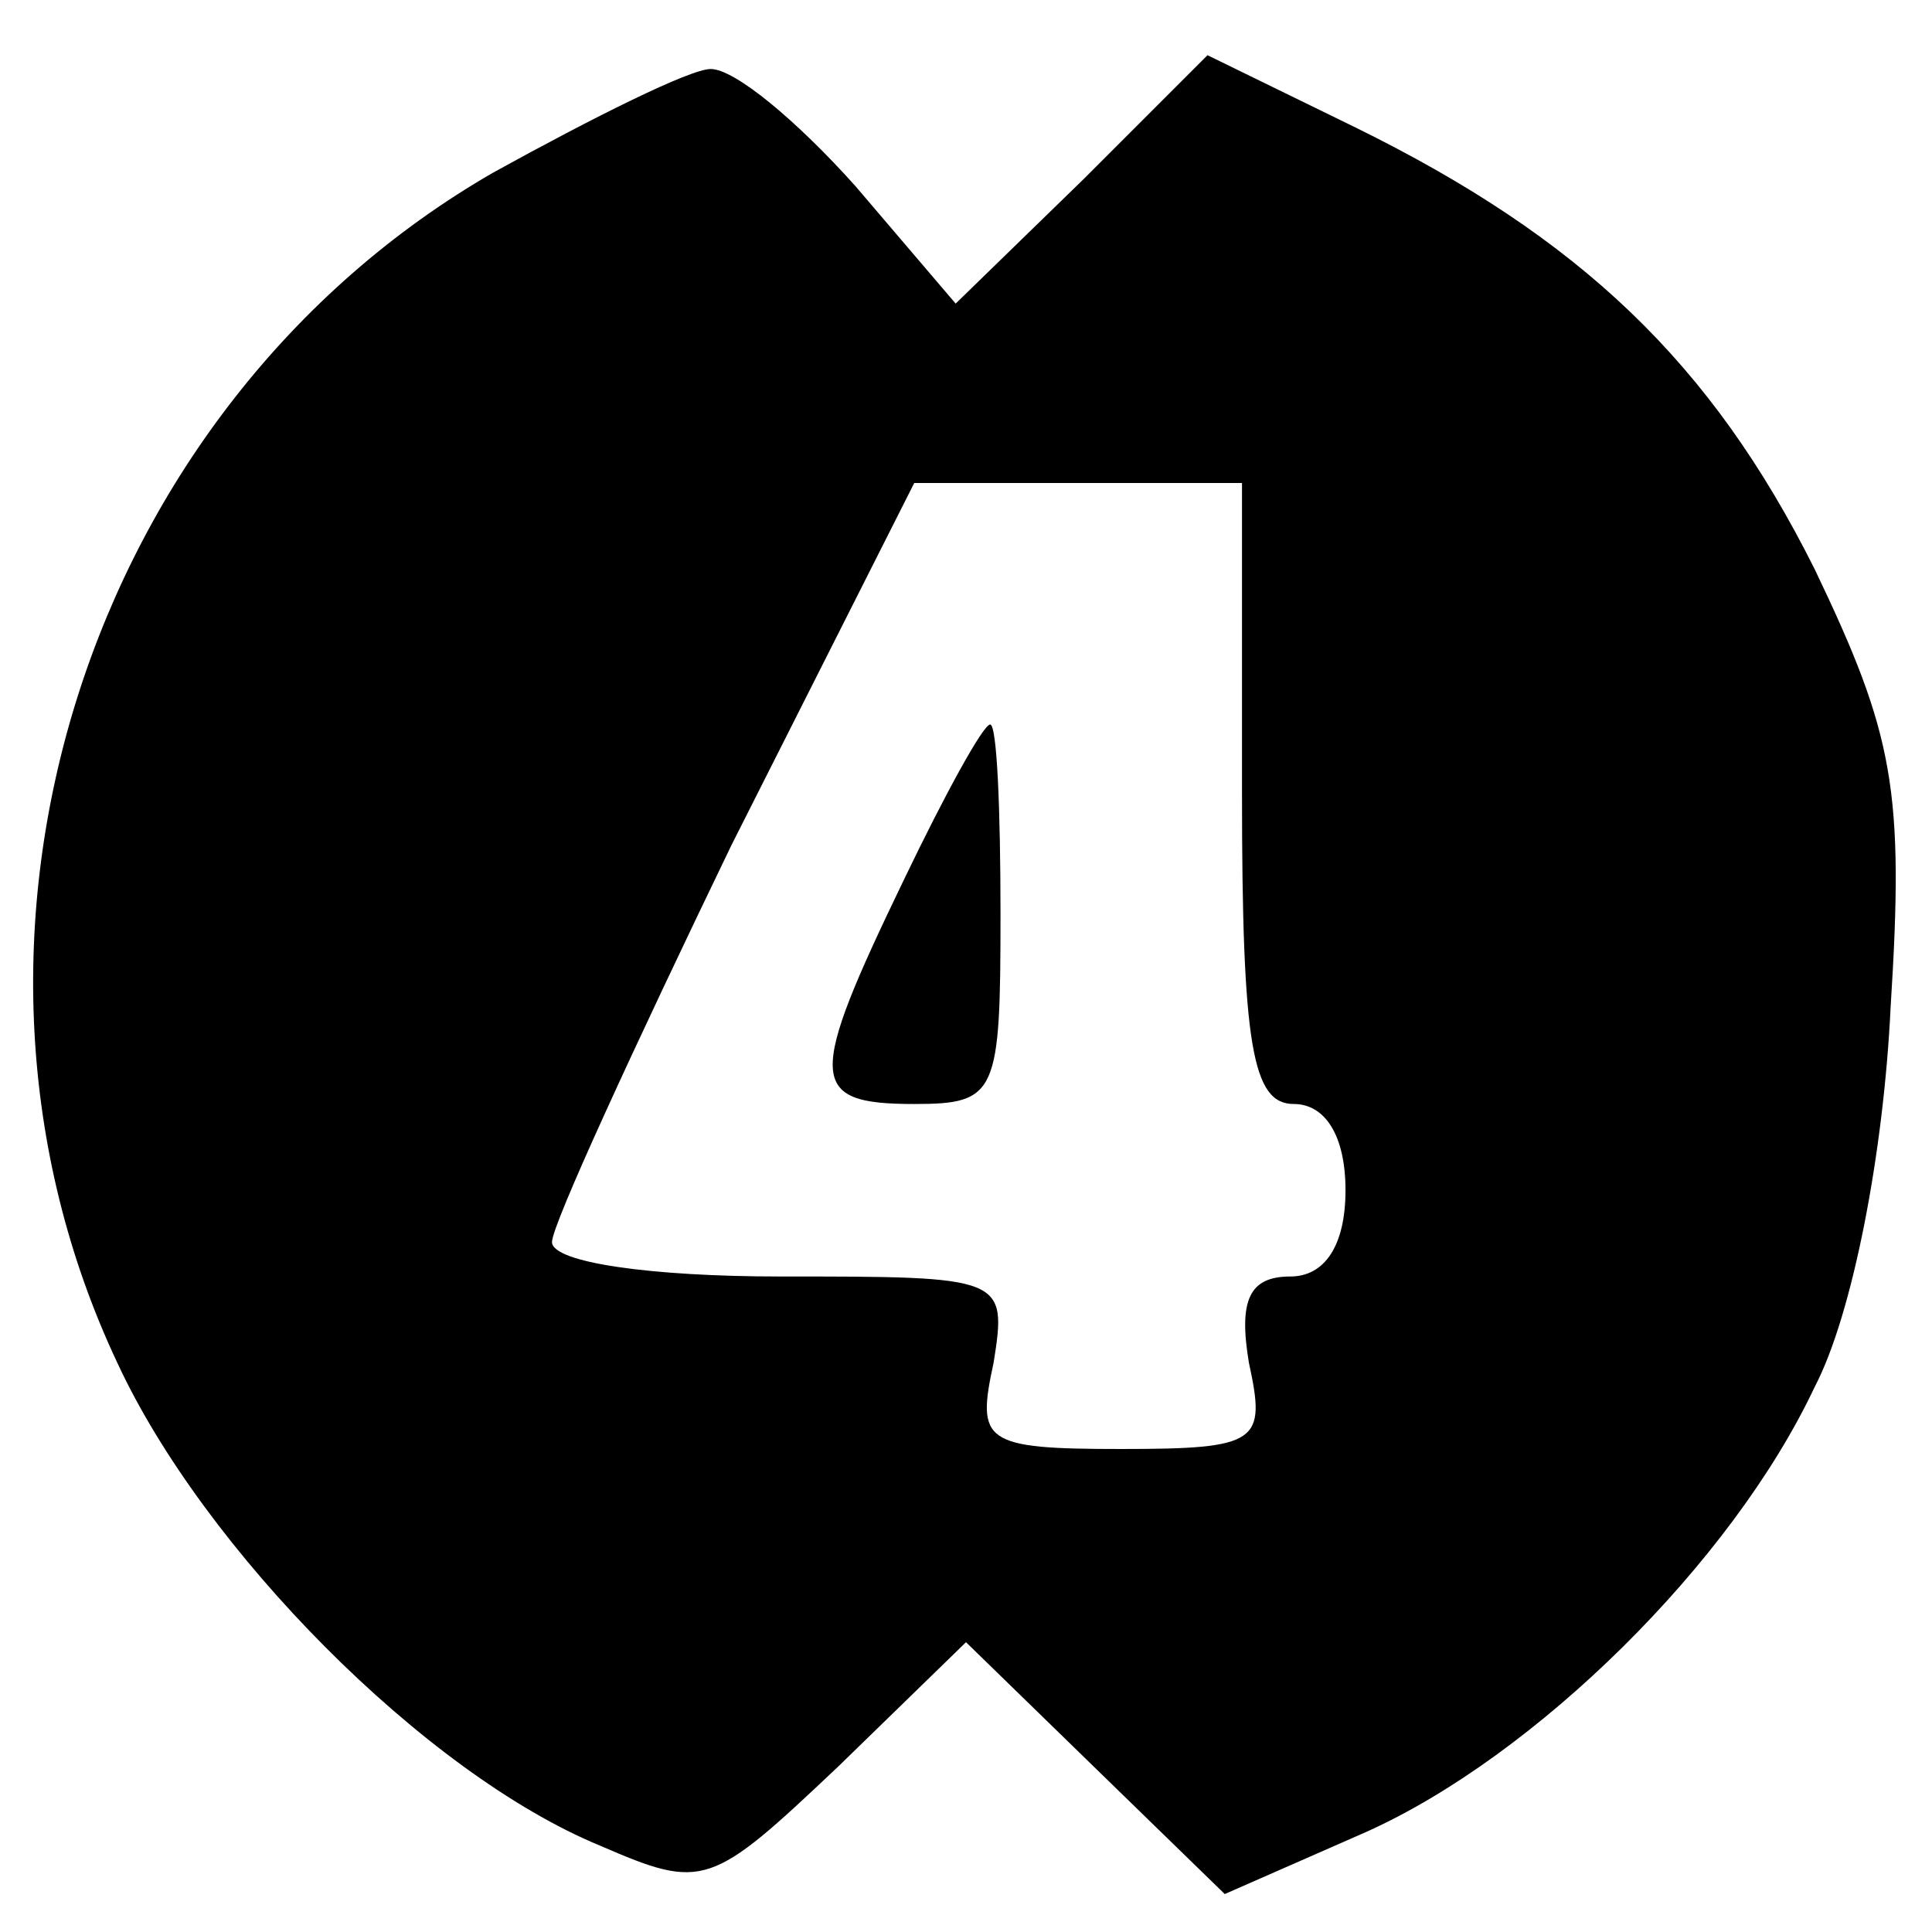 <?xml version="1.0" standalone="no"?>
<!DOCTYPE svg PUBLIC "-//W3C//DTD SVG 20010904//EN"
 "http://www.w3.org/TR/2001/REC-SVG-20010904/DTD/svg10.dtd">
<svg version="1.0" xmlns="http://www.w3.org/2000/svg"
 width="56pt" height="56pt" viewBox="0 0 56 56"
 preserveAspectRatio="xMidYMid meet">

<g transform="translate(0,56) scale(0.1,-0.1)"
fill="#000000" stroke="none">
<path d="M143 510 c-118 -68 -167 -222 -109 -345 25 -54 89 -119 140 -140 30
-13 32 -12 69 23 l37 36 38 -37 37 -36 41 18 c49 22 106 78 130 129 11 21 20
68 22 110 4 63 1 79 -22 127 -30 60 -68 96 -133 128 l-43 21 -36 -36 -37 -36
-29 34 c-17 19 -35 34 -42 34 -6 0 -34 -14 -63 -30z m217 -180 c0 -73 3 -90
15 -90 9 0 15 -9 15 -25 0 -16 -6 -25 -16 -25 -12 0 -15 -7 -12 -25 5 -23 3
-25 -37 -25 -40 0 -42 2 -37 25 4 25 3 25 -62 25 -37 0 -66 4 -66 10 0 5 24
57 52 115 l53 105 47 0 48 0 0 -90z"/>
<path d="M262 305 c-28 -58 -28 -65 3 -65 24 0 25 3 25 55 0 30 -1 55 -3 55
-2 0 -13 -20 -25 -45z"/>
</g>
</svg>
